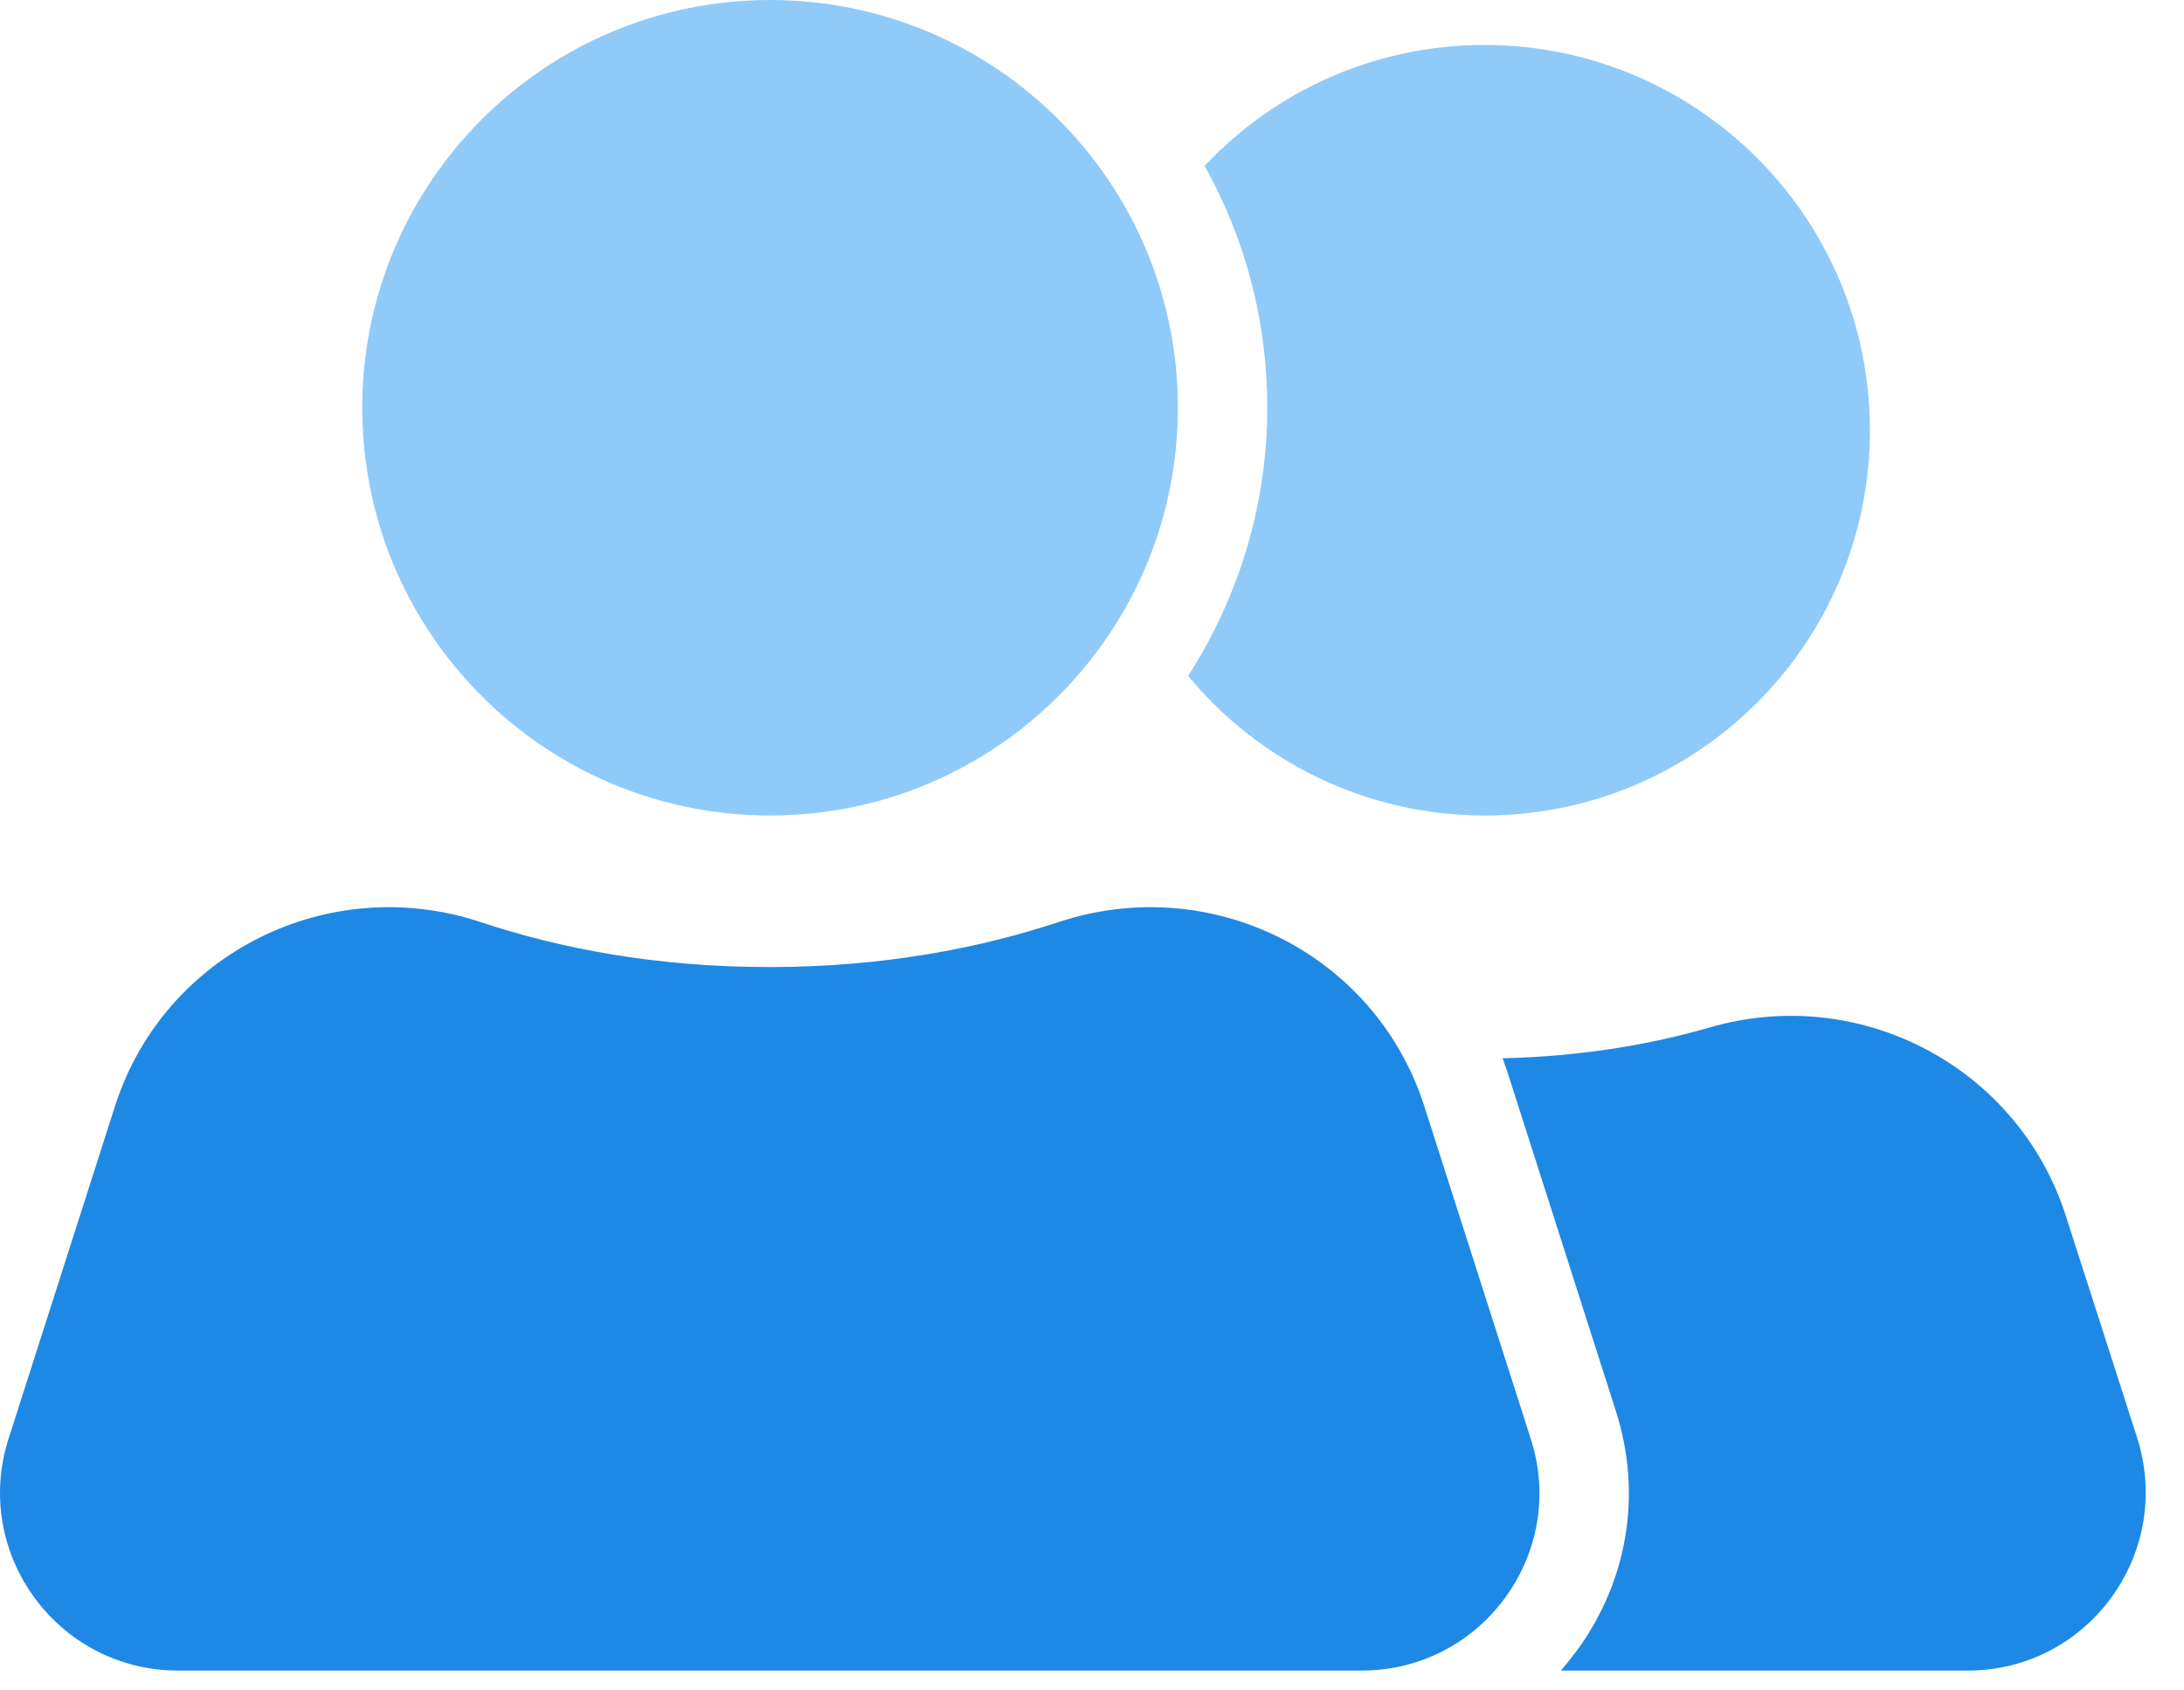 <svg width="31" height="24" viewBox="0 0 31 24" fill="none" xmlns="http://www.w3.org/2000/svg">
<path d="M19.327 23.718H2.528C0.817 23.718 -0.401 22.051 0.123 20.422L1.632 15.706C2.326 13.535 4.662 12.373 6.827 13.093C7.944 13.465 9.308 13.73 10.924 13.73C12.54 13.73 13.91 13.459 15.021 13.093C17.186 12.373 19.522 13.535 20.217 15.706L21.726 20.422C22.256 22.051 21.037 23.718 19.327 23.718Z" fill="#1E88E5"/>
<path d="M10.931 11.578C14.128 11.578 16.719 8.986 16.719 5.789C16.719 2.592 14.128 0 10.931 0C7.733 0 5.142 2.592 5.142 5.789C5.142 8.986 7.733 11.578 10.931 11.578Z" fill="#90CAF9"/>
<path d="M27.931 23.718H22.155C22.237 23.623 22.312 23.528 22.388 23.427C23.108 22.436 23.31 21.205 22.937 20.037L21.429 15.321C21.397 15.22 21.366 15.126 21.328 15.025C22.451 14.999 23.43 14.829 24.263 14.589C26.403 13.964 28.651 15.151 29.326 17.272L30.336 20.416C30.854 22.051 29.642 23.718 27.931 23.718Z" fill="#1E88E5"/>
<path d="M26.542 6.111C26.542 9.129 24.093 11.578 21.075 11.578C19.383 11.578 17.868 10.808 16.864 9.596C17.572 8.497 17.988 7.184 17.988 5.783C17.988 4.539 17.666 3.371 17.098 2.355C18.096 1.294 19.51 0.638 21.075 0.638C24.093 0.644 26.542 3.087 26.542 6.111Z" fill="#90CAF9"/>
</svg>
